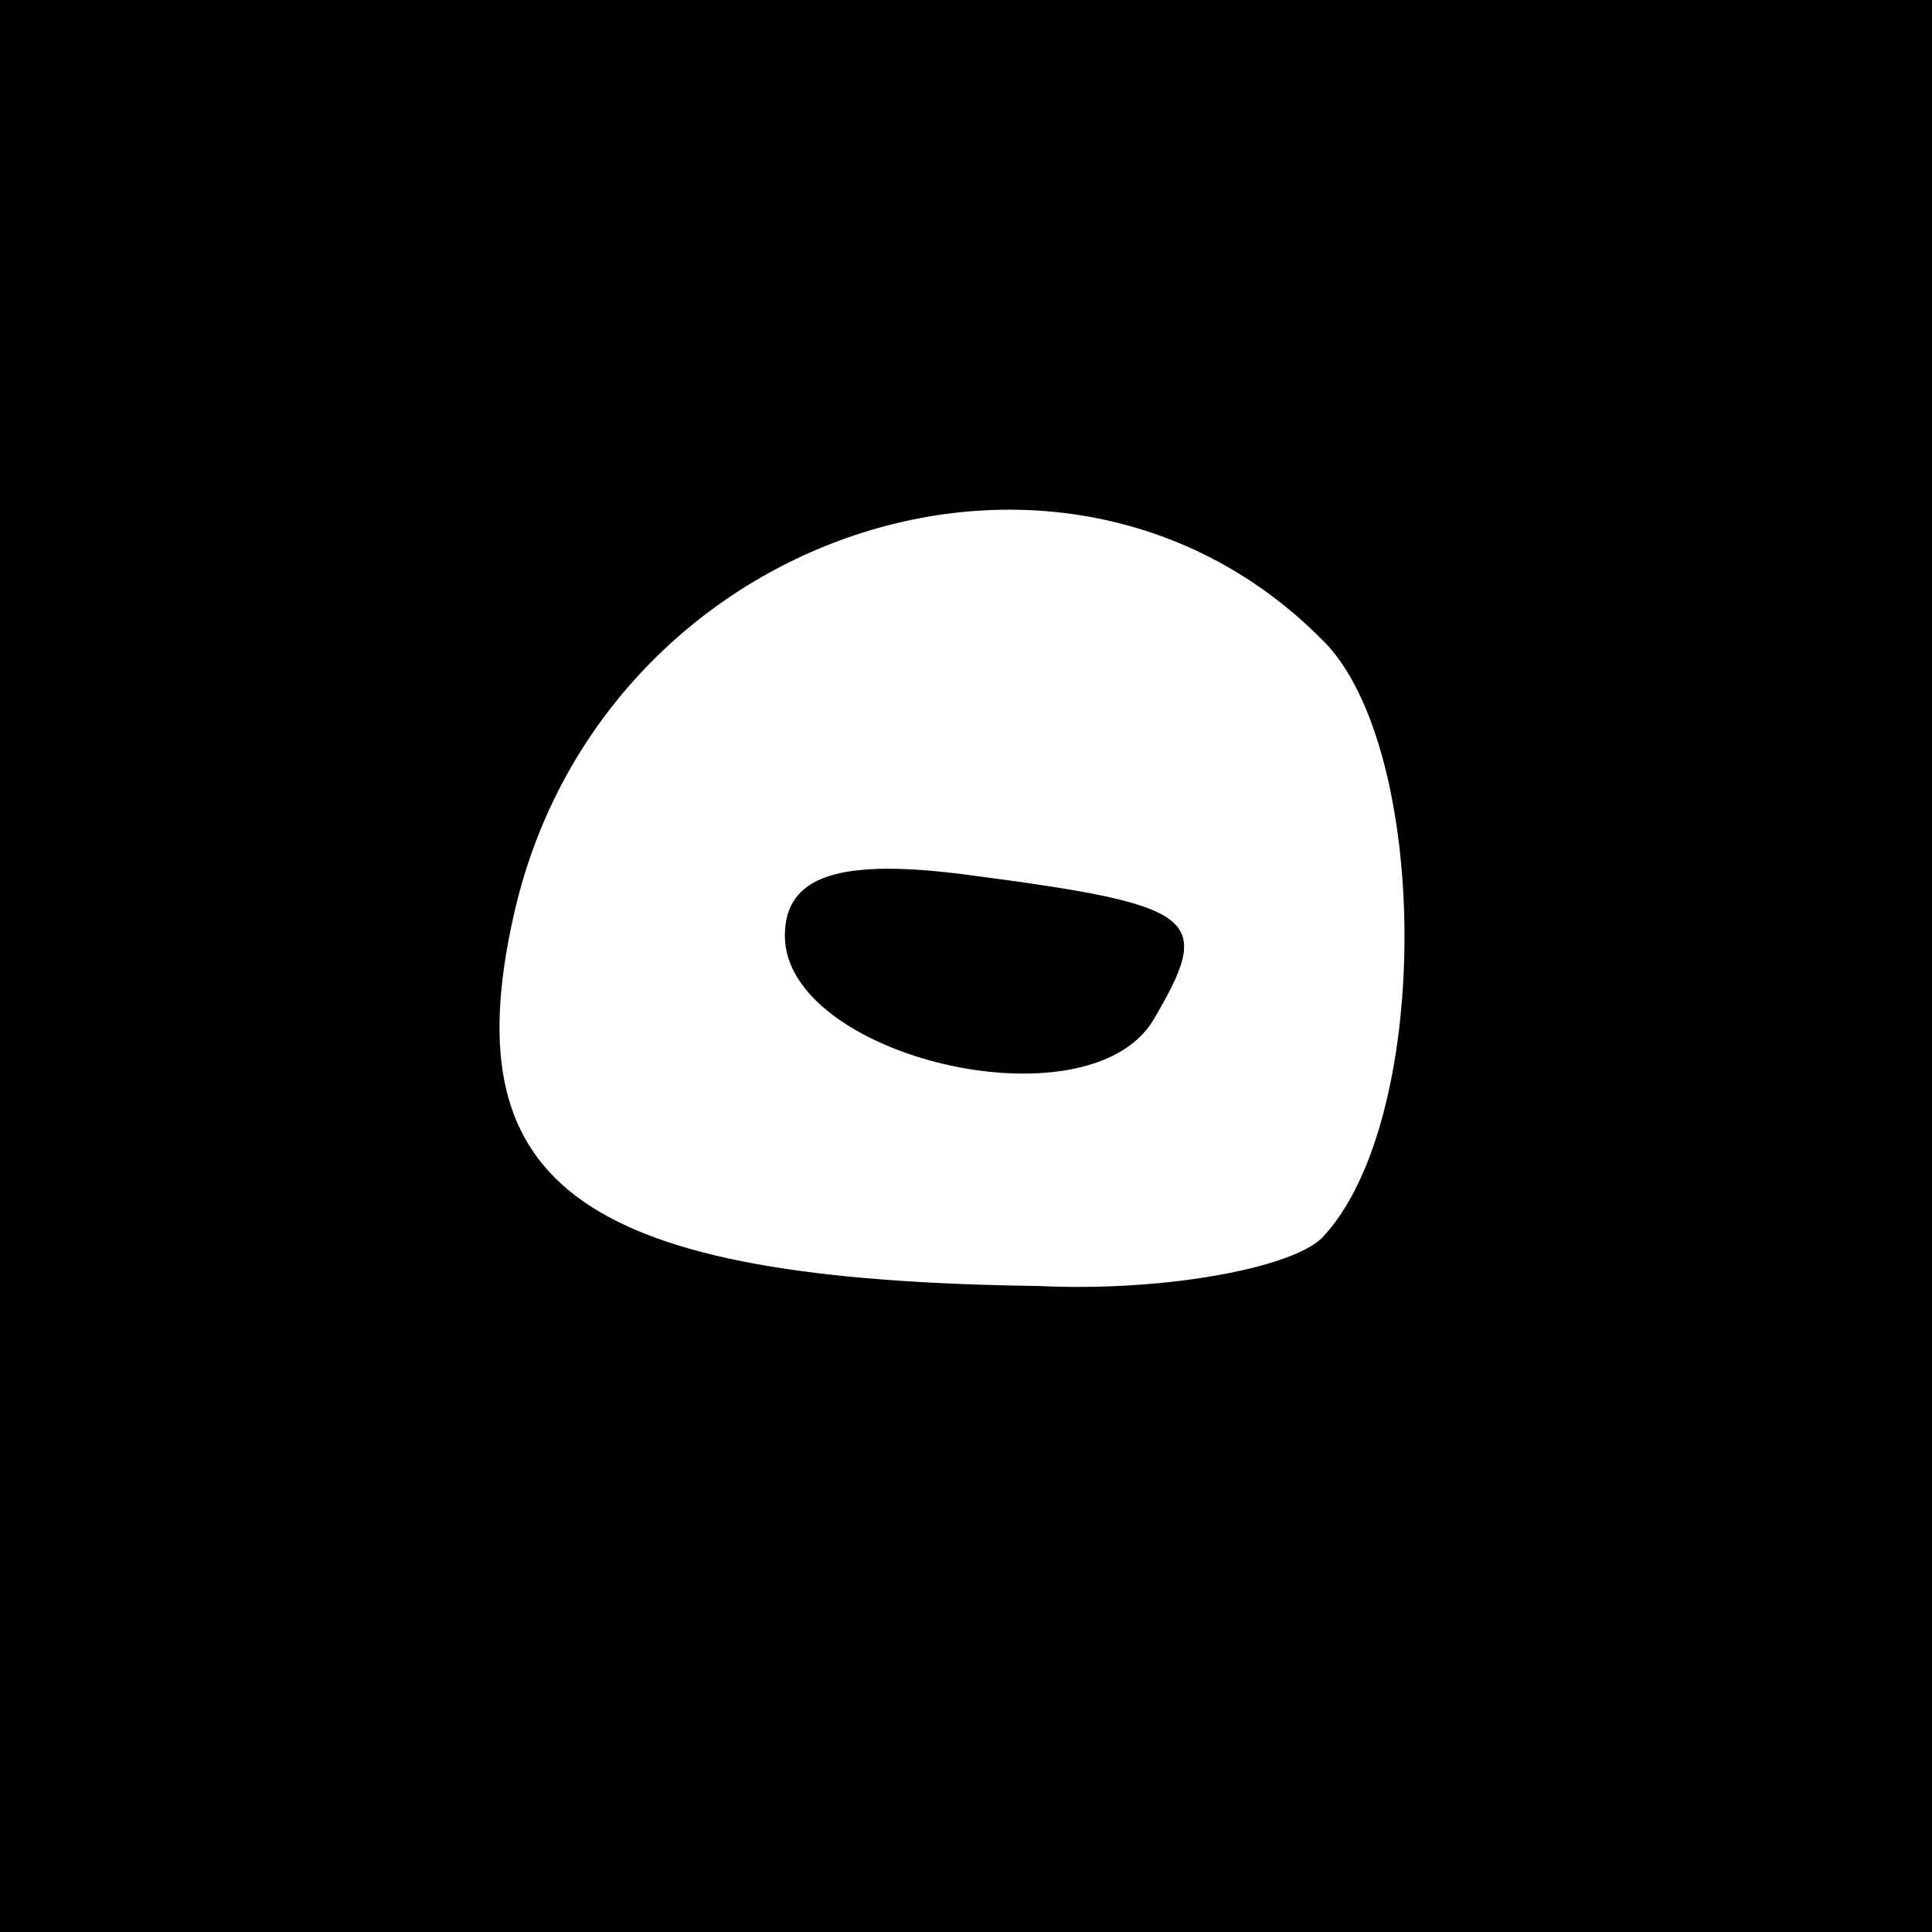 <?xml version="1.0" standalone="no"?>
<!DOCTYPE svg PUBLIC "-//W3C//DTD SVG 20010904//EN"
 "http://www.w3.org/TR/2001/REC-SVG-20010904/DTD/svg10.dtd">
<svg version="1.0" xmlns="http://www.w3.org/2000/svg"
 width="32pt" height="32pt" viewBox="0 0 32 32"
 preserveAspectRatio="xMidYMid meet">
<rect x="0" y="0" width="32" height="32" fill="#808080" stroke="none"/>
<g transform="translate(0,32) scale(0.1,-0.1)"
fill="#000000" stroke="none">
<path fill="#000000" stroke="none" d="M0 160 l0 -160 160 0 160 0 0 160 0
160 -160 0 -160 0 0 -160z"/>
<path fill="#ffffff" stroke="none" d="M220 213 c17 -19 17 -79 -1 -98 -5 -5
-26 -9 -47 -8 -75 1 -97 16 -87 61 14 64 92 90 135 45z"/>
<path fill="#000000" stroke="none" d="M130 165 c0 -20 50 -32 61 -14 10 17 8
19 -30 24 -22 3 -31 0 -31 -10z"/>
</g>
</svg>
